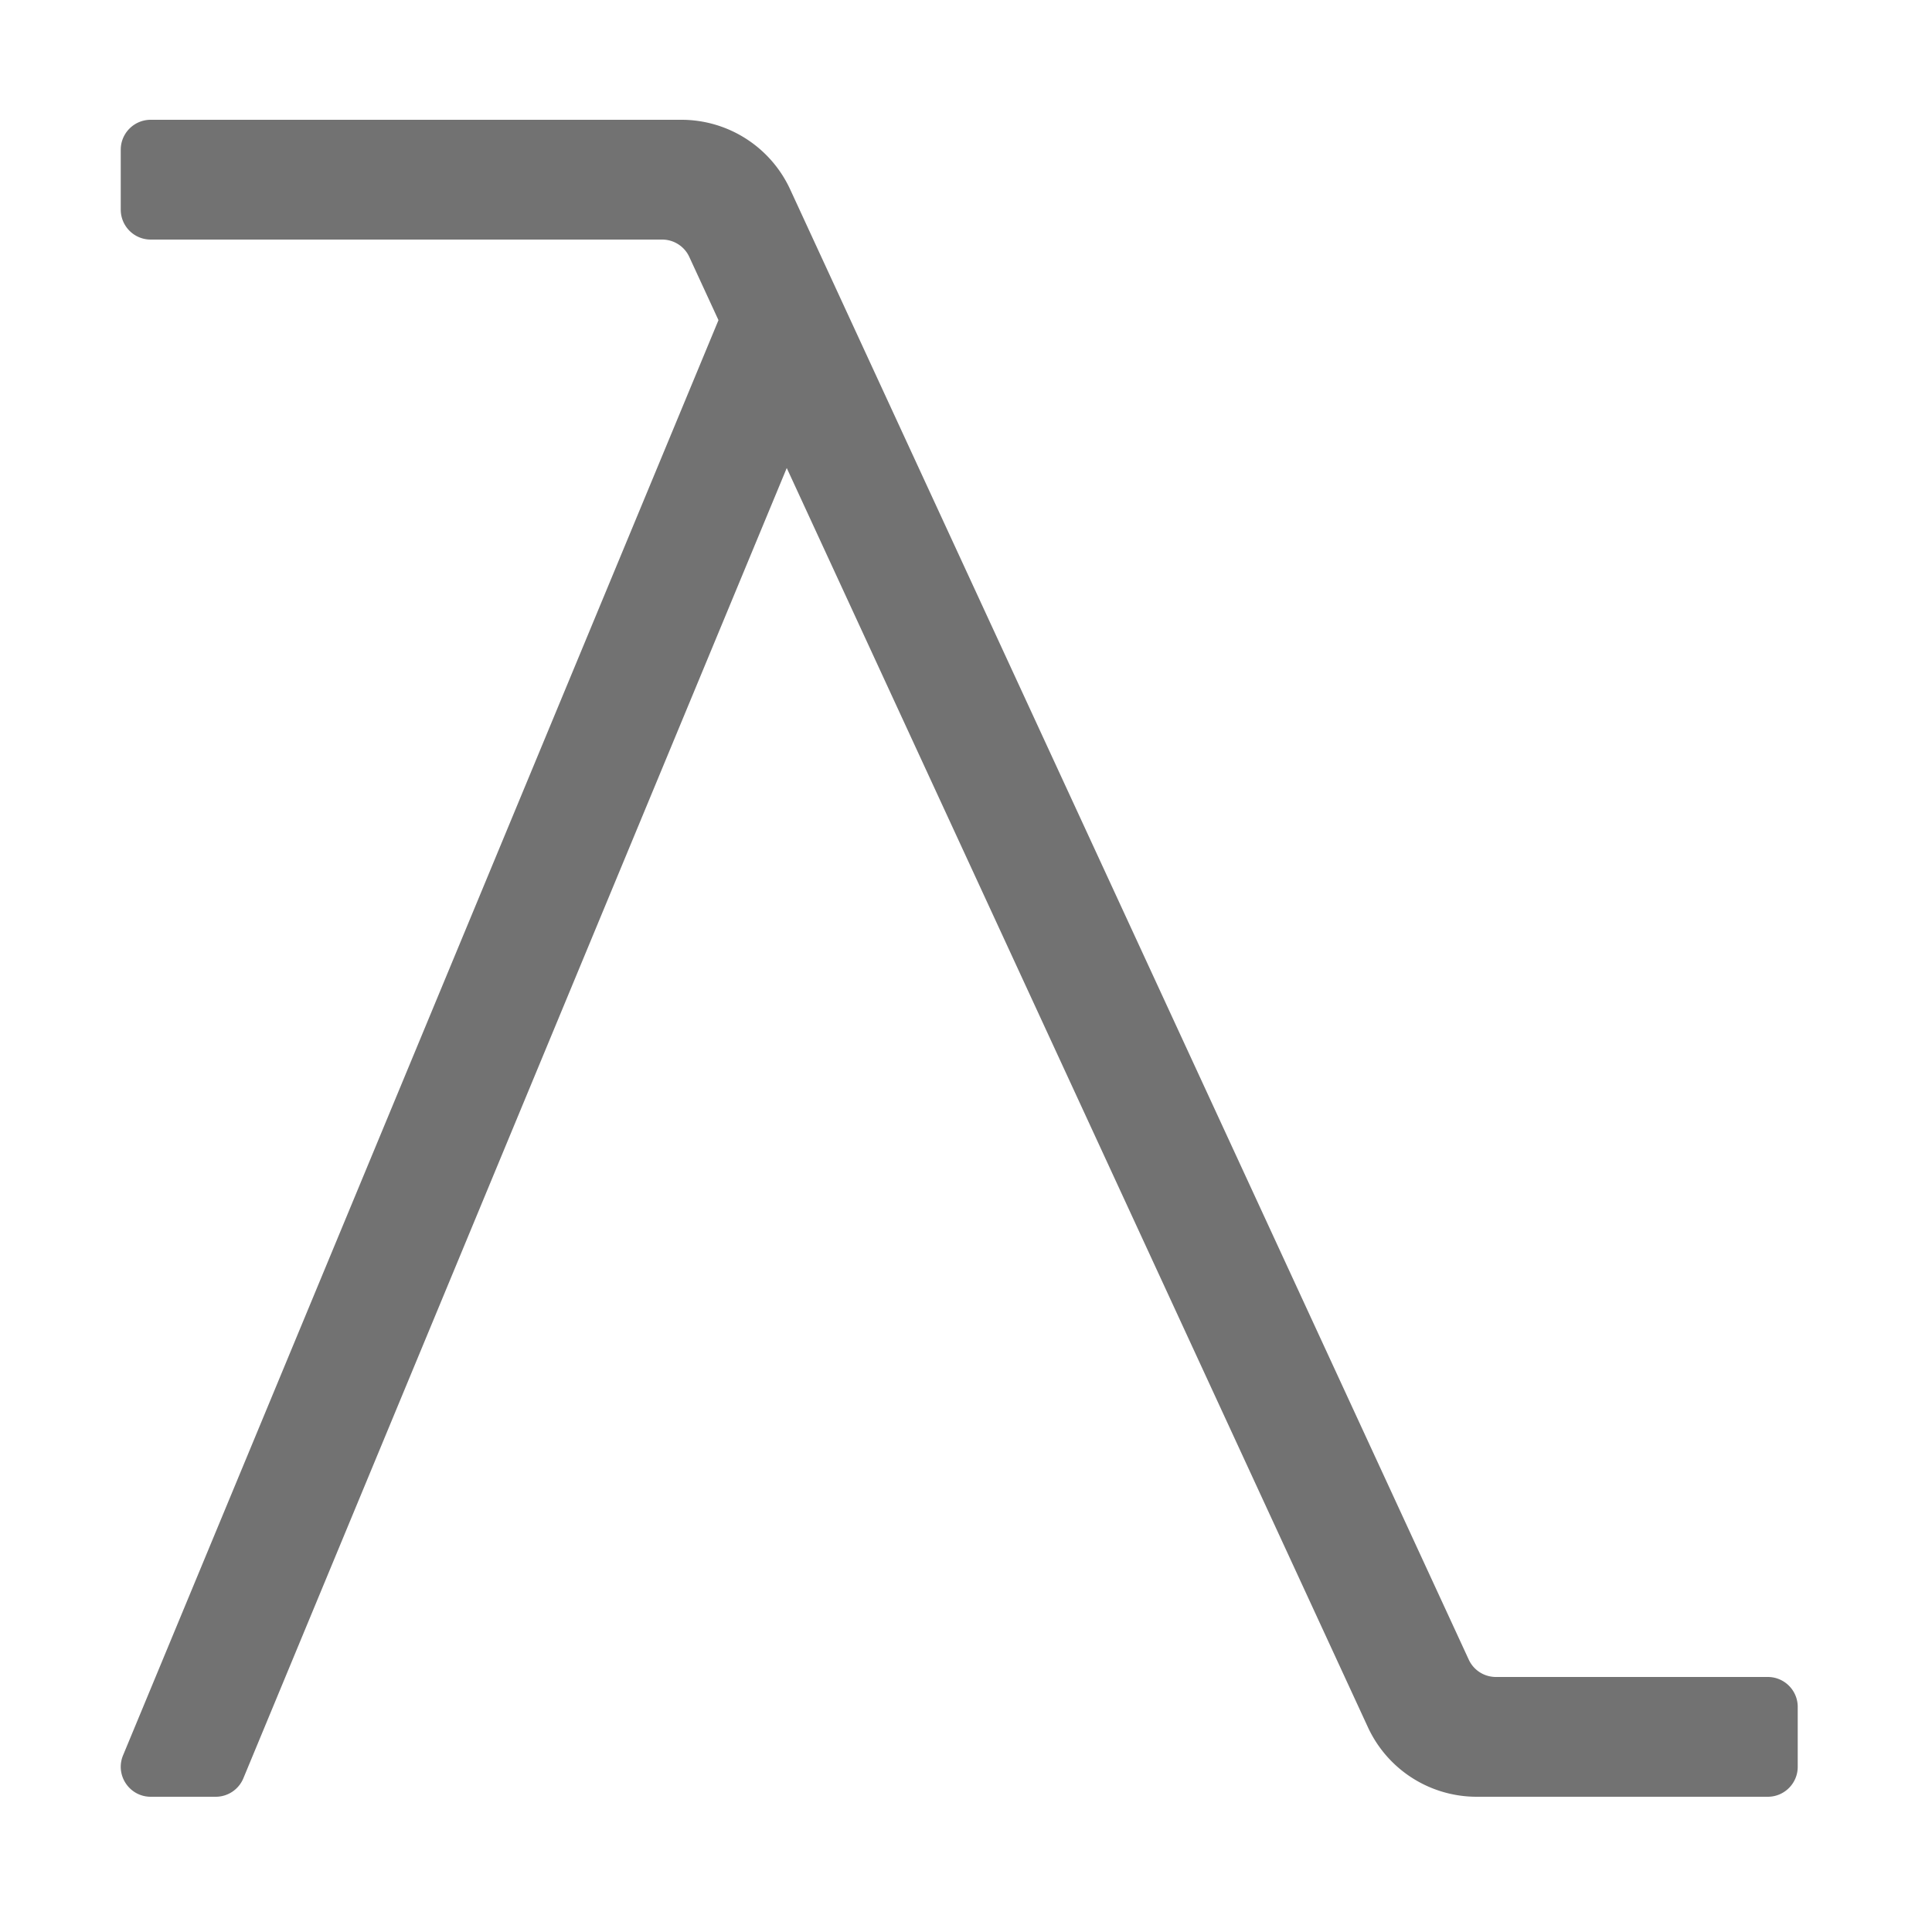 ﻿<?xml version='1.0' encoding='UTF-8'?>
<svg viewBox="-2 0 32 32" xmlns="http://www.w3.org/2000/svg">
  <g transform="matrix(0.062, 0, 0, 0.062, 0, 0)">
    <path d="M440, 448L367.37, 448C364.25, 448 361.41, 446.19 360.11, 443.35L178.83, 50.59A31.999 31.999 0 0 0 149.78, 32L8, 32C3.58, 32 0, 35.58 0, 40L0, 56C0, 60.42 3.58, 64 8, 64L144.63, 64C147.75, 64 150.59, 65.81 151.89, 68.65L159.68, 85.53L0.62, 468.92C-1.57, 474.19 2.3, 480 8.01, 480L25.37, 480A7.99 7.99 0 0 0 32.75, 475.08L177.92, 125.03L333.17, 461.41A31.999 31.999 0 0 0 362.22, 480L440, 480C444.42, 480 448, 476.42 448, 472L448, 456C448, 451.58 444.42, 448 440, 448z" fill="#727272" fill-opacity="1" class="Black" />
  </g>
</svg>